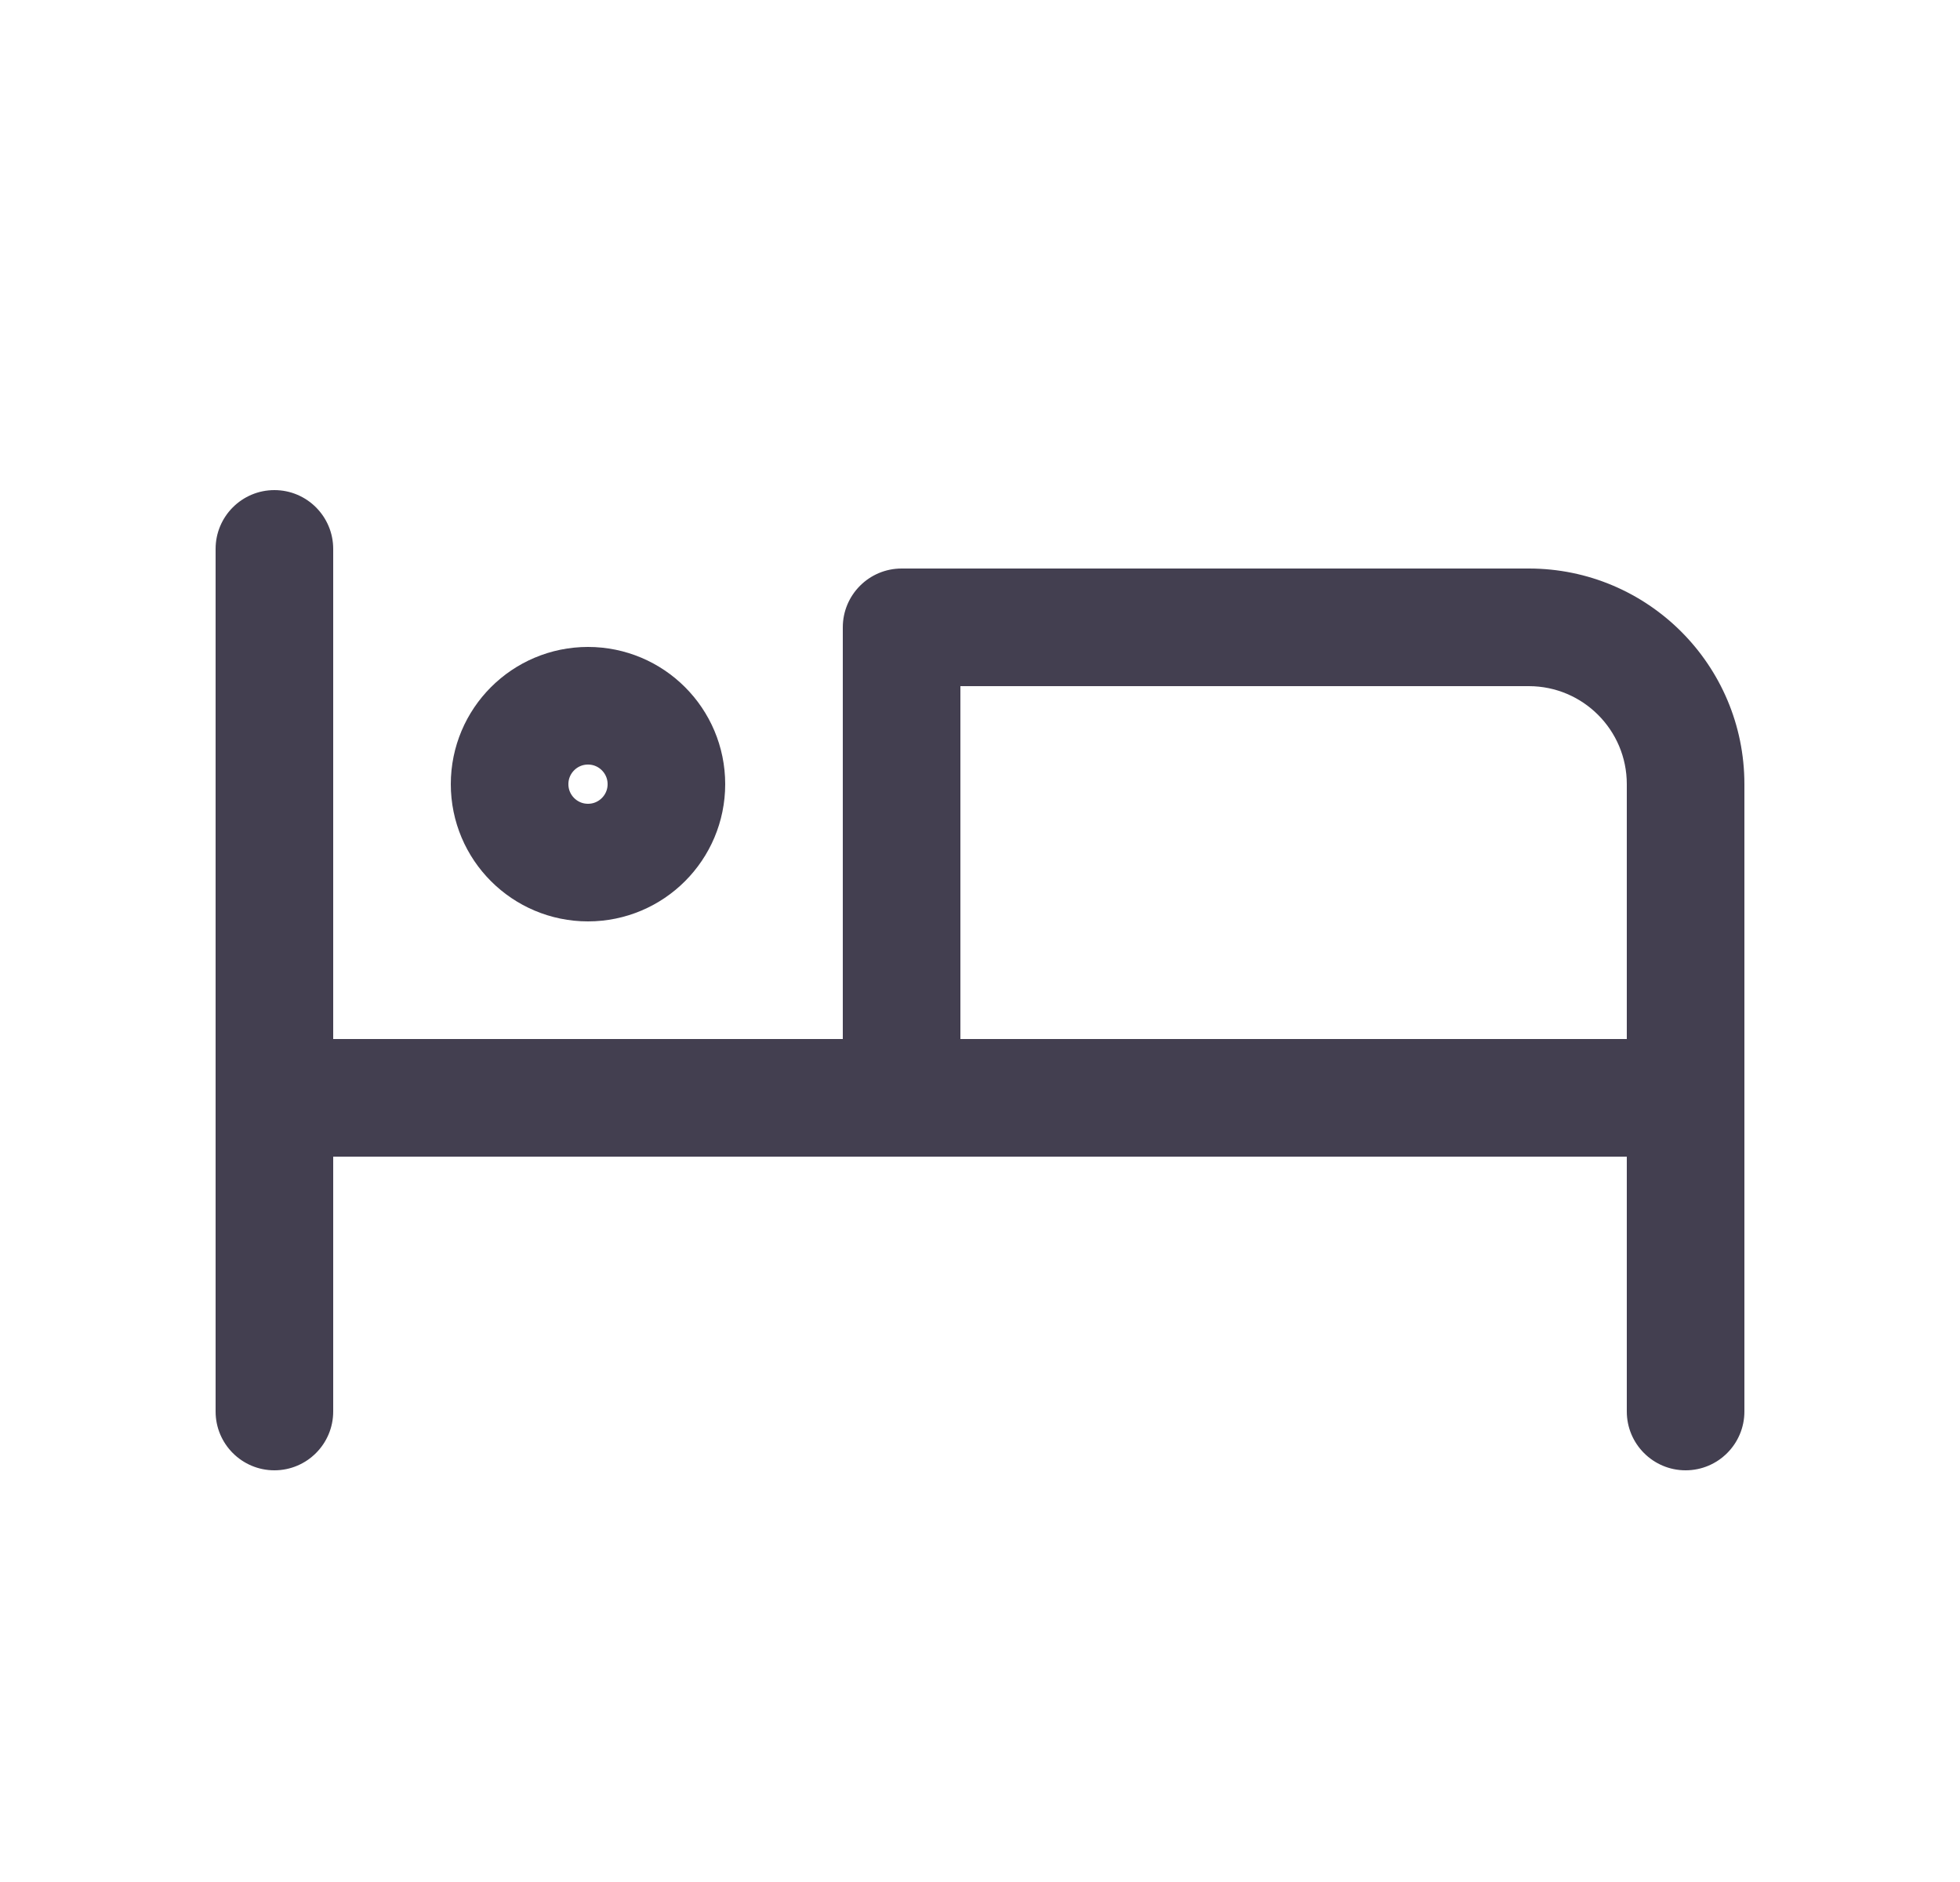 <svg width="25" height="24" viewBox="0 0 25 24" fill="none" xmlns="http://www.w3.org/2000/svg">
<path d="M4.25 7C4.25 6.586 3.914 6.25 3.5 6.25C3.086 6.25 2.75 6.586 2.75 7H4.25ZM2.75 18C2.75 18.414 3.086 18.75 3.5 18.75C3.914 18.75 4.25 18.414 4.25 18H2.75ZM3.5 13.25C3.086 13.25 2.75 13.586 2.75 14C2.75 14.414 3.086 14.75 3.5 14.75V13.25ZM21.5 14.75C21.914 14.75 22.25 14.414 22.25 14C22.25 13.586 21.914 13.25 21.5 13.25V14.75ZM20.75 18C20.75 18.414 21.086 18.75 21.5 18.75C21.914 18.75 22.25 18.414 22.25 18H20.75ZM11.5 8V7.25C11.086 7.25 10.75 7.586 10.75 8H11.5ZM10.75 14C10.75 14.414 11.086 14.75 11.5 14.75C11.914 14.75 12.25 14.414 12.25 14H10.75ZM2.75 7V18H4.25V7H2.75ZM3.5 14.75H21.5V13.25H3.5V14.75ZM22.25 18V10H20.75V18H22.25ZM22.25 10C22.25 8.481 21.019 7.25 19.5 7.25V8.75C20.19 8.75 20.75 9.31 20.75 10H22.25ZM19.5 7.25H11.5V8.75H19.5V7.25ZM10.75 8V14H12.25V8H10.75Z" fill="#2F2B3D" fill-opacity="0.9"/>
<circle cx="7.5" cy="10" r="1" stroke="#2F2B3D" stroke-opacity="0.9" stroke-width="1.5" stroke-linecap="round" stroke-linejoin="round"/>
</svg>
